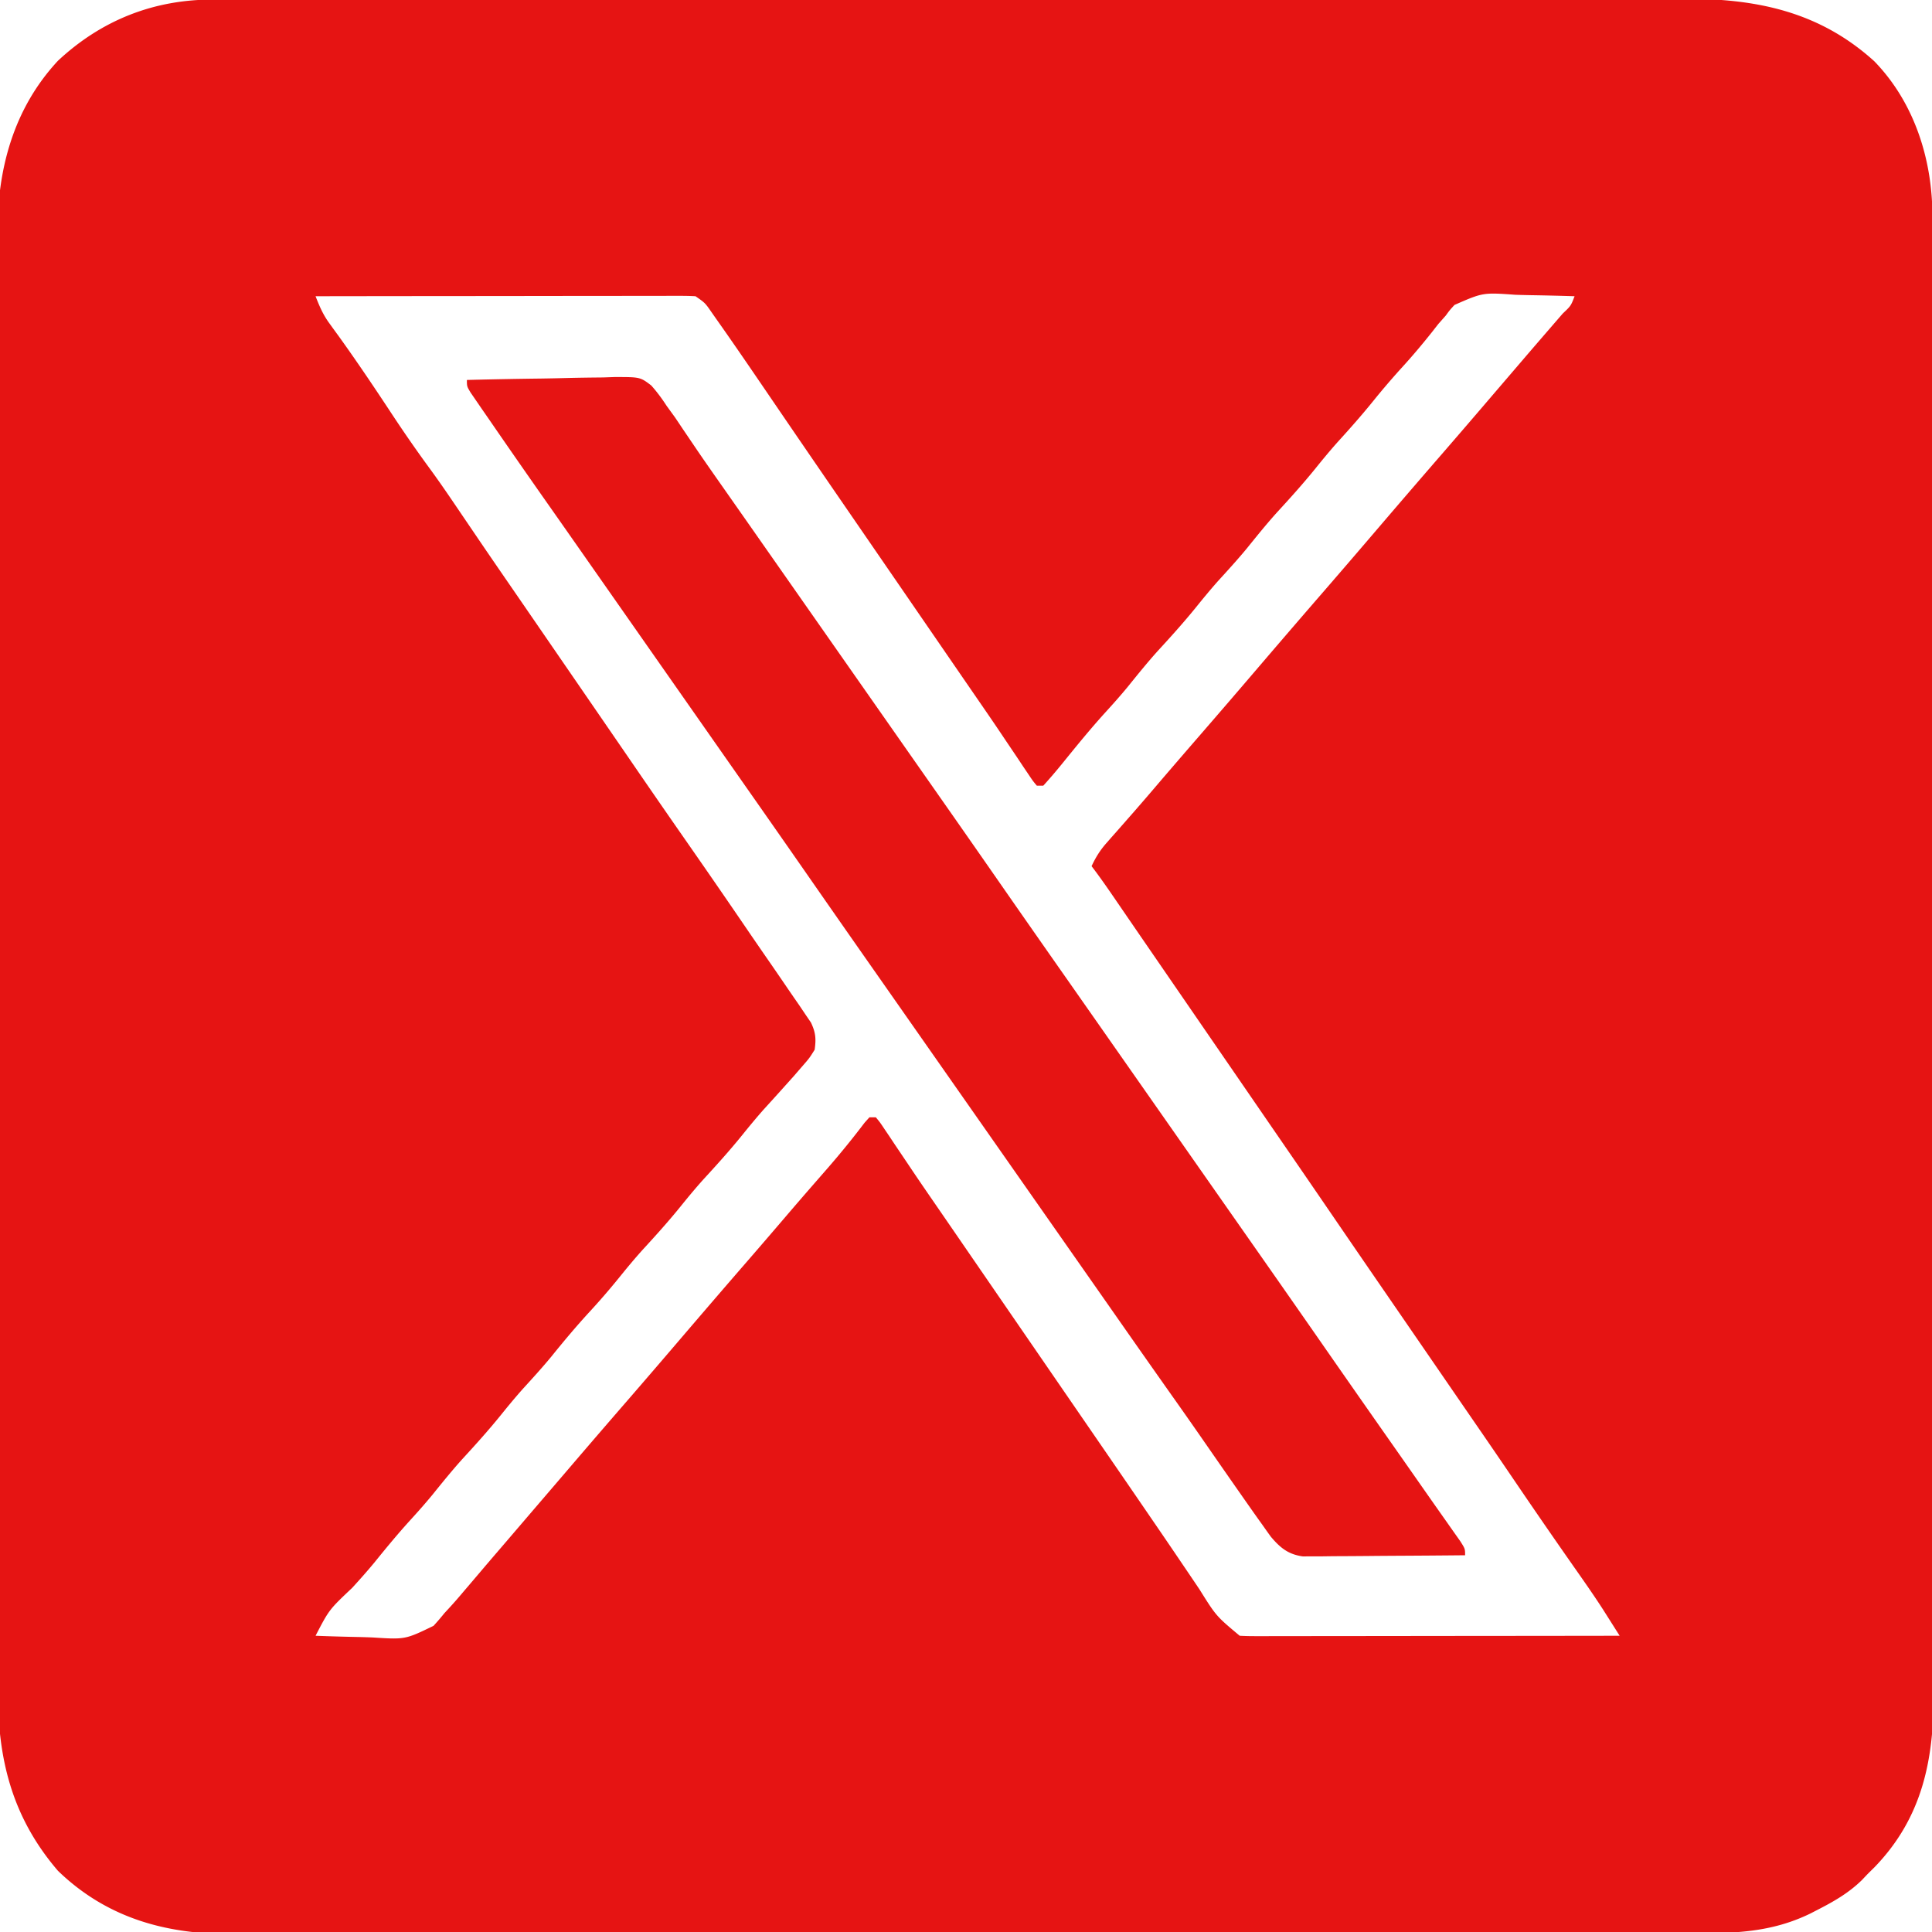 <svg xmlns="http://www.w3.org/2000/svg" width="600" height="600"><path fill="#E61413" d="m66.224-.131 2.473-.007Q72.81-.144 76.92-.14l5.948-.01q8.18-.011 16.36-.01 8.818-.005 17.638-.016 20.295-.02 40.591-.025 10.035-.003 20.069-.01a167723 167723 0 0 1 88.209-.03c23.233-.003 46.465-.02 69.698-.042a77350 77350 0 0 1 81.827-.04h2.014q15.03-.004 30.06-.025Q466.44-.37 483.548-.36q8.725.008 17.45-.011a3428 3428 0 0 1 15.995 0q2.883.004 5.766-.01c22.464-.095 42.151 3.838 59.33 19.412 12.517 12.9 18.08 30.699 18.045 48.344l.007 2.487q.009 4.123.006 8.247l.011 5.973q.014 8.207.017 16.415.007 8.852.022 17.704.027 20.367.037 40.734l.015 20.142a151789 151789 0 0 1 .047 88.54q.013 34.974.064 69.948a58803 58803 0 0 1 .058 82.133v2.023q.006 15.082.035 30.166.034 17.17.02 34.34a4262 4262 0 0 0 .017 17.51q.026 8.028.001 16.054-.004 2.892.014 5.784c.12 20.662-3.395 38.79-18.278 54.222L580 582c-.59.624-1.18 1.248-1.79 1.89-4.165 4.075-8.874 6.73-14.022 9.36l-1.938.999c-12.19 5.946-23.784 6.185-37.067 6.145q-3.03.007-6.058.019c-5.531.016-11.062.014-16.593.008-5.972-.002-11.945.012-17.917.025q-17.541.028-35.082.023a30652 30652 0 0 0-32.625.013l-2.057.002-2.061.002-2.065.001q-28.732.024-57.464.018h-2.187l-10.972-.003h-2.2l-4.407-.002q-34.271-.007-68.542.042a48223 48223 0 0 1-87.34.049q-15.255 0-30.512.03-17.36.032-34.723.005c-5.902-.01-11.803-.01-17.705.01q-8.115.028-16.231-.008-2.925-.006-5.848.013C51.822 600.777 33.344 595.816 18 581 3.66 564.294-.768 546.106-.642 524.715q-.01-3.032-.025-6.064c-.023-5.518-.015-11.036-.001-16.554.009-5.966-.01-11.93-.026-17.896-.025-11-.027-21.999-.016-32.998a17434 17434 0 0 0-.001-34.594l-.005-6.177a35863 35863 0 0 1-.004-59.578l.015-17.547q.028-34.212-.022-68.422a39420 39420 0 0 1-.037-85.192l.001-2.044c.005-10.153-.006-20.305-.024-30.458-.02-11.555-.02-23.11.008-34.664.014-5.89.018-11.78-.004-17.67-.02-5.401-.011-10.802.019-16.204a531 531 0 0 0-.014-5.832c-.146-19.942 4.843-38.96 18.774-53.95C31.52 6.245 47.786-.175 66.224-.13M98 92c1.191 3.053 2.32 5.716 4.258 8.363l1.372 1.902 1.495 2.047c5.906 8.214 11.528 16.599 17.09 25.049a419 419 0 0 0 11.82 16.933c3.192 4.397 6.233 8.894 9.278 13.393l3.94 5.801 1.931 2.843c2.51 3.69 5.035 7.368 7.566 11.044l3.94 5.722q3.406 4.95 6.81 9.903l2.75 4 17.874 25.998q1.38 2.01 2.762 4.017a8390 8390 0 0 1 6.688 9.739 3923 3923 0 0 0 16.301 23.558 3237 3237 0 0 1 18.09 26.247c2.484 3.64 4.987 7.269 7.495 10.893 1.79 2.59 3.566 5.188 5.338 7.79a853 853 0 0 0 3.44 4.985l1.95 2.898 1.667 2.445c1.466 3.11 1.62 5.024 1.145 8.43-1.652 2.64-1.652 2.64-3.937 5.25l-2.497 2.89L244 337l-2.285 2.547a1399 1399 0 0 1-4.469 4.926c-2.308 2.597-4.502 5.261-6.683 7.964-3.861 4.774-7.937 9.297-12.094 13.813-2.413 2.687-4.702 5.44-6.969 8.25-3.837 4.756-7.894 9.255-12.031 13.75-2.413 2.687-4.702 5.44-6.969 8.25a223 223 0 0 1-9.5 11c-4.114 4.47-7.97 9.09-11.785 13.816-2.88 3.49-5.922 6.814-8.969 10.157-2.308 2.597-4.502 5.261-6.683 7.964-3.86 4.773-7.935 9.294-12.09 13.81-3.22 3.585-6.232 7.32-9.258 11.07-2.171 2.63-4.417 5.162-6.715 7.683-3.916 4.297-7.588 8.753-11.242 13.273-2.226 2.688-4.53 5.275-6.883 7.852-7.161 6.769-7.161 6.769-11.375 14.875q6.614.26 13.232.385 2.247.052 4.493.143c10.111.65 10.111.65 18.916-3.614A79 79 0 0 0 138 501l1.621-1.757c1.595-1.73 3.115-3.505 4.629-5.306l1.674-1.96q1.71-2.005 3.413-4.016c2.07-2.441 4.156-4.87 6.242-7.297q2.972-3.462 5.937-6.93 4.49-5.246 8.986-10.486 3.735-4.355 7.463-8.713a3816 3816 0 0 1 17.177-19.927A3772 3772 0 0 0 212 415c6.69-7.82 13.398-15.623 20.144-23.394 4.129-4.76 8.234-9.538 12.328-14.328q3.923-4.587 7.887-9.137l1.702-1.953 3.34-3.83a269 269 0 0 0 11.11-13.698L270 347h2c1.246 1.49 1.246 1.49 2.652 3.594l1.587 2.348 1.699 2.558 3.55 5.27 1.796 2.678c2.42 3.598 4.878 7.17 7.341 10.74l4.032 5.86q3.422 4.976 6.843 9.952l2.75 4 27.5 40 10.93 15.895a10060 10060 0 0 1 14.695 21.417l1.633 2.384a2359 2359 0 0 1 8.496 12.488l1.743 2.57q1.637 2.418 3.264 4.841c5.186 8.3 5.186 8.3 12.489 14.405a79 79 0 0 0 4.72.12l3.017.004 3.322-.01h3.489c3.82 0 7.64-.009 11.46-.016l7.928-.005q9.382-.005 18.763-.021 10.68-.016 21.359-.022 21.971-.016 43.942-.05l-3.271-5.167-1.84-2.906c-3.01-4.664-6.198-9.199-9.389-13.74a2209 2209 0 0 1-16.312-23.625l-1.884-2.769-3.617-5.317c-3.773-5.537-7.576-11.054-11.376-16.573q-3.408-4.95-6.811-9.903l-2.75-4-5.5-8-1.375-2-2.754-4.007-6.8-9.888a10300 10300 0 0 1-16.48-24.031 9131 9131 0 0 0-14.498-21.122q-3.422-4.976-6.843-9.952l-2.75-4-28.877-42.003-2.73-3.97a7928 7928 0 0 1-7.174-10.449l-1.506-2.195q-1.425-2.077-2.848-4.156c-2.144-3.126-4.306-6.22-6.615-9.227 1.27-2.734 2.624-4.923 4.617-7.18l1.57-1.793 1.688-1.902 3.555-4.055 1.815-2.065A960 960 0 0 0 360 243c4.148-4.85 8.317-9.68 12.5-14.5A3973 3973 0 0 0 391 207c6.689-7.82 13.397-15.62 20.142-23.392A3772 3772 0 0 0 428 164c6.689-7.82 13.397-15.62 20.142-23.392a3475 3475 0 0 0 15.374-17.874q2.991-3.494 5.985-6.985l2.973-3.47q3.962-4.63 7.948-9.236l1.687-1.955a1517 1517 0 0 1 3.235-3.734c2.515-2.376 2.515-2.376 3.656-5.354a813 813 0 0 0-13.715-.33 327 327 0 0 1-4.658-.123c-10.06-.72-10.06-.72-18.912 3.148-1.486 1.616-1.486 1.616-2.715 3.305l-2.336 2.64-2.039 2.61c-2.942 3.69-5.94 7.266-9.125 10.75a234 234 0 0 0-9 10.5c-3.611 4.464-7.387 8.73-11.254 12.973-2.308 2.597-4.502 5.261-6.683 7.964-3.86 4.773-7.935 9.294-12.09 13.81-3.22 3.585-6.232 7.32-9.258 11.07-2.88 3.489-5.922 6.813-8.969 10.156-2.308 2.597-4.502 5.261-6.683 7.964-3.86 4.773-7.935 9.294-12.09 13.81-3.22 3.585-6.232 7.32-9.258 11.07-2.171 2.63-4.417 5.162-6.715 7.683-4.708 5.168-9.098 10.571-13.5 16-1.95 2.4-3.915 4.712-6 7h-2c-1.246-1.49-1.246-1.49-2.652-3.594l-1.587-2.348-1.698-2.558-3.551-5.27-1.796-2.678c-2.42-3.598-4.878-7.17-7.341-10.74l-4.032-5.86q-3.422-4.976-6.843-9.952l-2.75-4-16.5-24-1.375-2-2.754-4.007-6.8-9.888a9850 9850 0 0 1-24.684-36.043c-5.062-7.428-10.137-14.846-15.324-22.187l-1.243-1.777c-2.092-3.034-2.092-3.034-5.07-5.098a79 79 0 0 0-4.72-.12l-3.017-.004-3.322.01h-3.489c-3.82 0-7.64.009-11.46.016l-7.928.005q-9.382.005-18.763.021-10.68.015-21.359.022-21.971.016-43.942.05"/><path fill="#E61413" d="M145 118c7.704-.203 15.408-.343 23.114-.44q3.93-.06 7.86-.164c3.77-.097 7.54-.142 11.311-.177l3.536-.125c7.978-.005 7.978-.005 11.431 2.614 1.79 2.016 3.287 4.03 4.748 6.292q1.296 1.791 2.598 3.578 1.24 1.83 2.464 3.672l2.86 4.219 1.51 2.23c2.756 4.043 5.57 8.046 8.38 12.051l1.784 2.544 3.606 5.142q4.401 6.28 8.798 12.564l3.5 5 35 50 1.75 2.5 3.504 5.007q4.337 6.195 8.676 12.388a9749 9749 0 0 1 20.604 29.531 8721 8721 0 0 0 18.248 26.122Q334.643 308.773 339 315l3.5 5 35 50 1.75 2.5 3.504 5.007q4.337 6.195 8.676 12.388a9749 9749 0 0 1 20.604 29.531A9459 9459 0 0 0 432 448q5.394 7.694 10.777 15.395 3.039 4.347 6.102 8.68l2.496 3.55 2.148 3.04C455 481 455 481 455 483q-11.184.113-22.37.165-3.804.022-7.609.061c-3.646.037-7.292.054-10.939.067l-3.435.047h-3.214l-2.82.02c-4.536-.625-7.045-2.686-9.945-6.126a255 255 0 0 1-2.48-3.484l-1.4-1.952c-1.609-2.257-3.2-4.526-4.788-6.798l-1.876-2.68a4373 4373 0 0 1-10.206-14.675q-4.986-7.19-10.043-14.332a5633 5633 0 0 1-18.093-25.765Q341.392 401.273 337 395l-3.5-5-1.75-2.5L284.5 320l-1.75-2.5-3.504-5.007q-4.337-6.196-8.676-12.388a9749 9749 0 0 1-20.604-29.531 8721 8721 0 0 0-18.248-26.122Q227.357 238.227 223 232l-3.5-5-35-50-1.75-2.5-3.502-5.004q-4.349-6.218-8.713-12.426a3211 3211 0 0 1-18.91-27.195l-2.004-2.894-1.832-2.676-1.634-2.376C145 120 145 120 145 118"/></svg>
